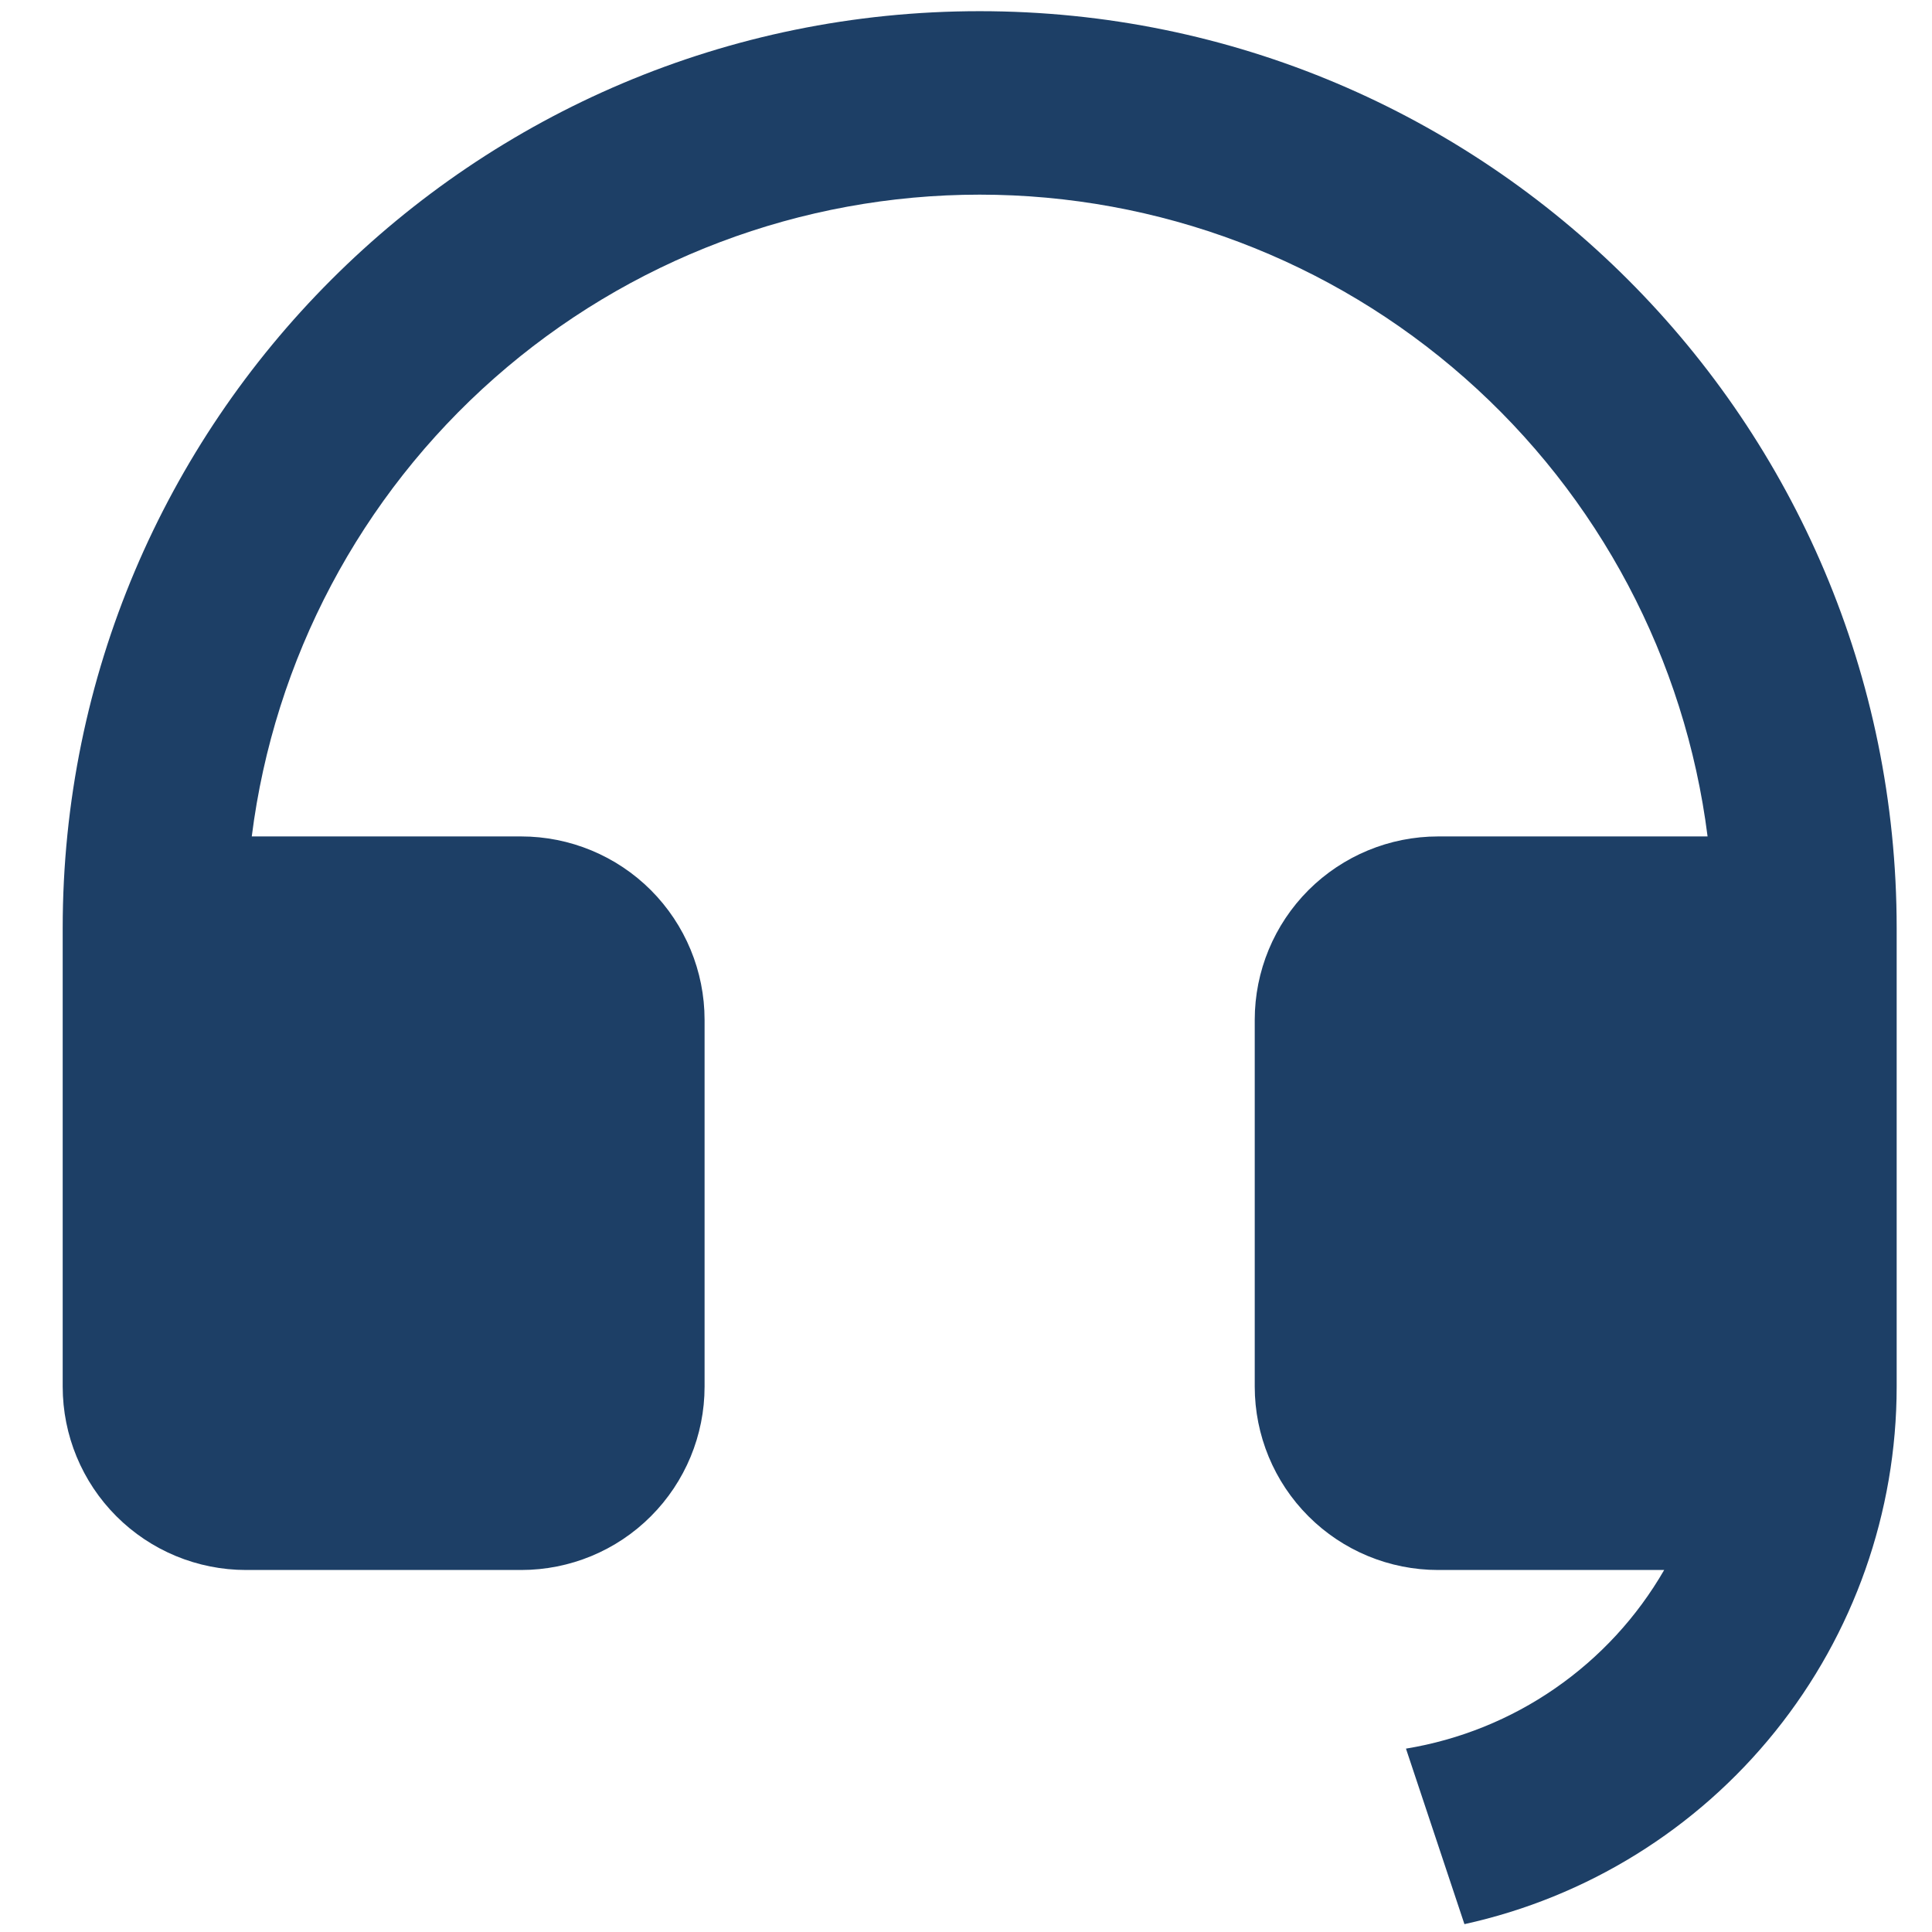 <svg viewBox="0 0 80 80" xmlns="http://www.w3.org/2000/svg">
  <path d="M 78.537 57.427 C 78.534 62.618 76.76 67.653 73.505 71.699 C 70.25 75.746 65.712 78.56 60.639 79.675 L 58.218 72.407 C 60.437 72.042 62.547 71.19 64.394 69.911 C 66.244 68.63 67.786 66.959 68.91 65.01 L 59.55 65.01 C 57.536 65.01 55.605 64.212 54.18 62.786 C 52.756 61.363 51.956 59.43 51.956 57.417 L 51.956 42.229 C 51.956 40.215 52.756 38.285 54.18 36.859 C 55.605 35.436 57.536 34.635 59.55 34.635 L 70.707 34.635 C 69.78 27.296 66.207 20.545 60.657 15.654 C 55.108 10.759 47.965 8.06 40.566 8.06 C 33.167 8.06 26.025 10.759 20.474 15.654 C 14.925 20.545 11.352 27.296 10.425 34.635 L 21.581 34.635 C 23.595 34.635 25.528 35.436 26.951 36.859 C 28.374 38.285 29.175 40.215 29.175 42.229 L 29.175 57.417 C 29.175 59.43 28.374 61.363 26.951 62.786 C 25.528 64.212 23.595 65.01 21.581 65.01 L 10.189 65.01 C 8.176 65.01 6.245 64.212 4.82 62.786 C 3.396 61.363 2.596 59.43 2.596 57.417 L 2.596 38.433 C 2.596 17.462 19.595 0.463 40.566 0.463 C 61.536 0.463 78.537 17.462 78.537 38.433 L 78.537 57.427 Z" fill="#1D3F66"/>
</svg>

